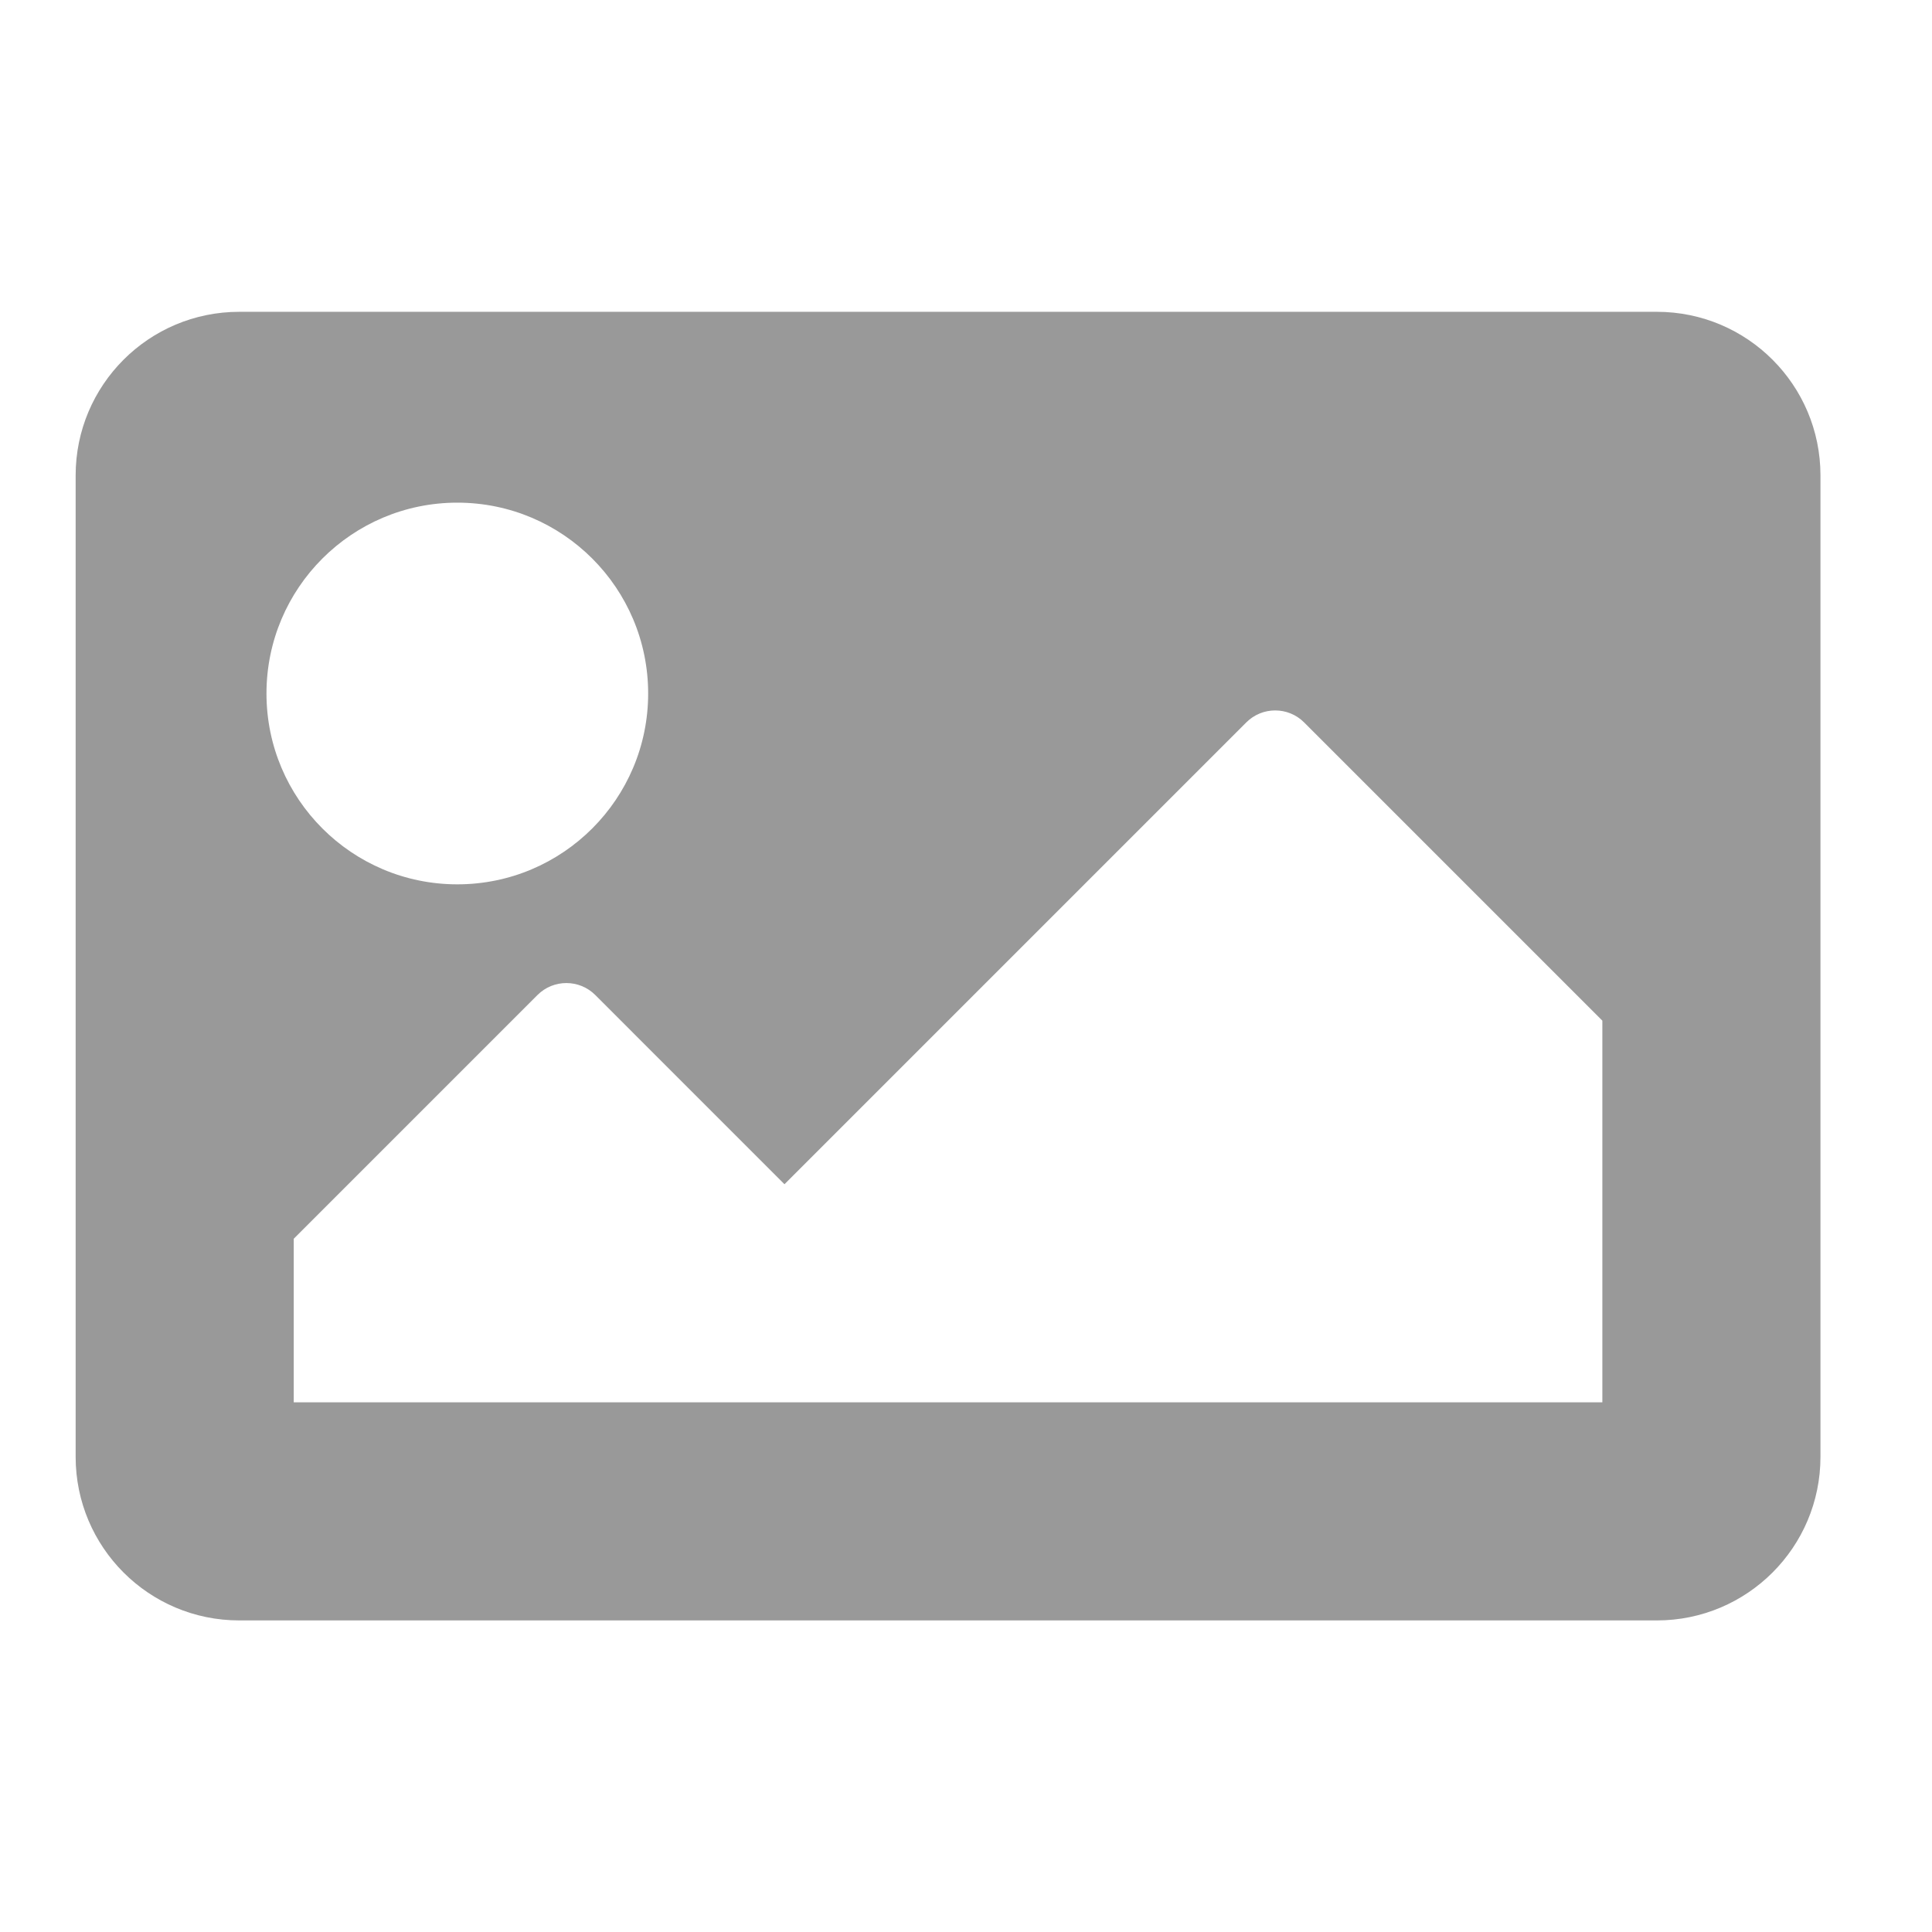 <?xml version="1.0" encoding="UTF-8" standalone="no"?>
<!-- Created with Inkscape (http://www.inkscape.org/) -->

<svg
   width="24px"
   height="24px"
   viewBox="0 0 150 110"
   version="1.1"
   id="svg5"
   inkscape:version="1.1.1 (3bf5ae0, 2021-09-20)"
   sodipodi:docname="drawing.svg"
   xmlns:inkscape="http://www.inkscape.org/namespaces/inkscape"
   xmlns:sodipodi="http://sodipodi.sourceforge.net/DTD/sodipodi-0.dtd"
   xmlns="http://www.w3.org/2000/svg"
   xmlns:svg="http://www.w3.org/2000/svg">
  <sodipodi:namedview
     id="namedview7"
     pagecolor="#ffffff"
     bordercolor="#666666"
     borderopacity="1.0"
     inkscape:pageshadow="2"
     inkscape:pageopacity="0.0"
     inkscape:pagecheckerboard="0"
     inkscape:document-units="mm"
     showgrid="false"
     inkscape:zoom="0.47571549"
     inkscape:cx="455.10395"
     inkscape:cy="448.79766"
     inkscape:window-width="1366"
     inkscape:window-height="710"
     inkscape:window-x="0"
     inkscape:window-y="27"
     inkscape:window-maximized="1"
     inkscape:current-layer="layer1" />
  <defs
     id="defs2" />
  <g
     inkscape:label="Layer 1"
     inkscape:groupmode="layer"
     id="layer1">
    <path
       fill="currentColor"
       d="M 128.639,105.809 H 18.573 c -7.014,0 -12.7,-5.686 -12.7,-12.7 V 16.909 C 5.873,9.895 11.558,4.209 18.573,4.209 h 110.067 c 7.014,0 12.7,5.686 12.7,12.7 v 76.2 c 0,7.014 -5.686,12.7 -12.7,12.7 z M 35.506,19.026 c -8.183,0 -14.817,6.634 -14.817,14.817 0,8.183 6.634,14.817 14.817,14.817 8.183,0 14.817,-6.634 14.817,-14.817 0,-8.183 -6.634,-14.817 -14.817,-14.817 z m -12.7,69.85 h 101.6 V 59.243 L 101.251,36.088 c -1.24,-1.24 -3.25,-1.24 -4.49,0 L 60.906,71.943 46.218,57.254 c -1.24,-1.24 -3.25,-1.24 -4.49,0 L 22.806,76.176 Z"
       id="path49"
       style="fill:#999999;stroke-width:0.265" />
  </g>
</svg>
